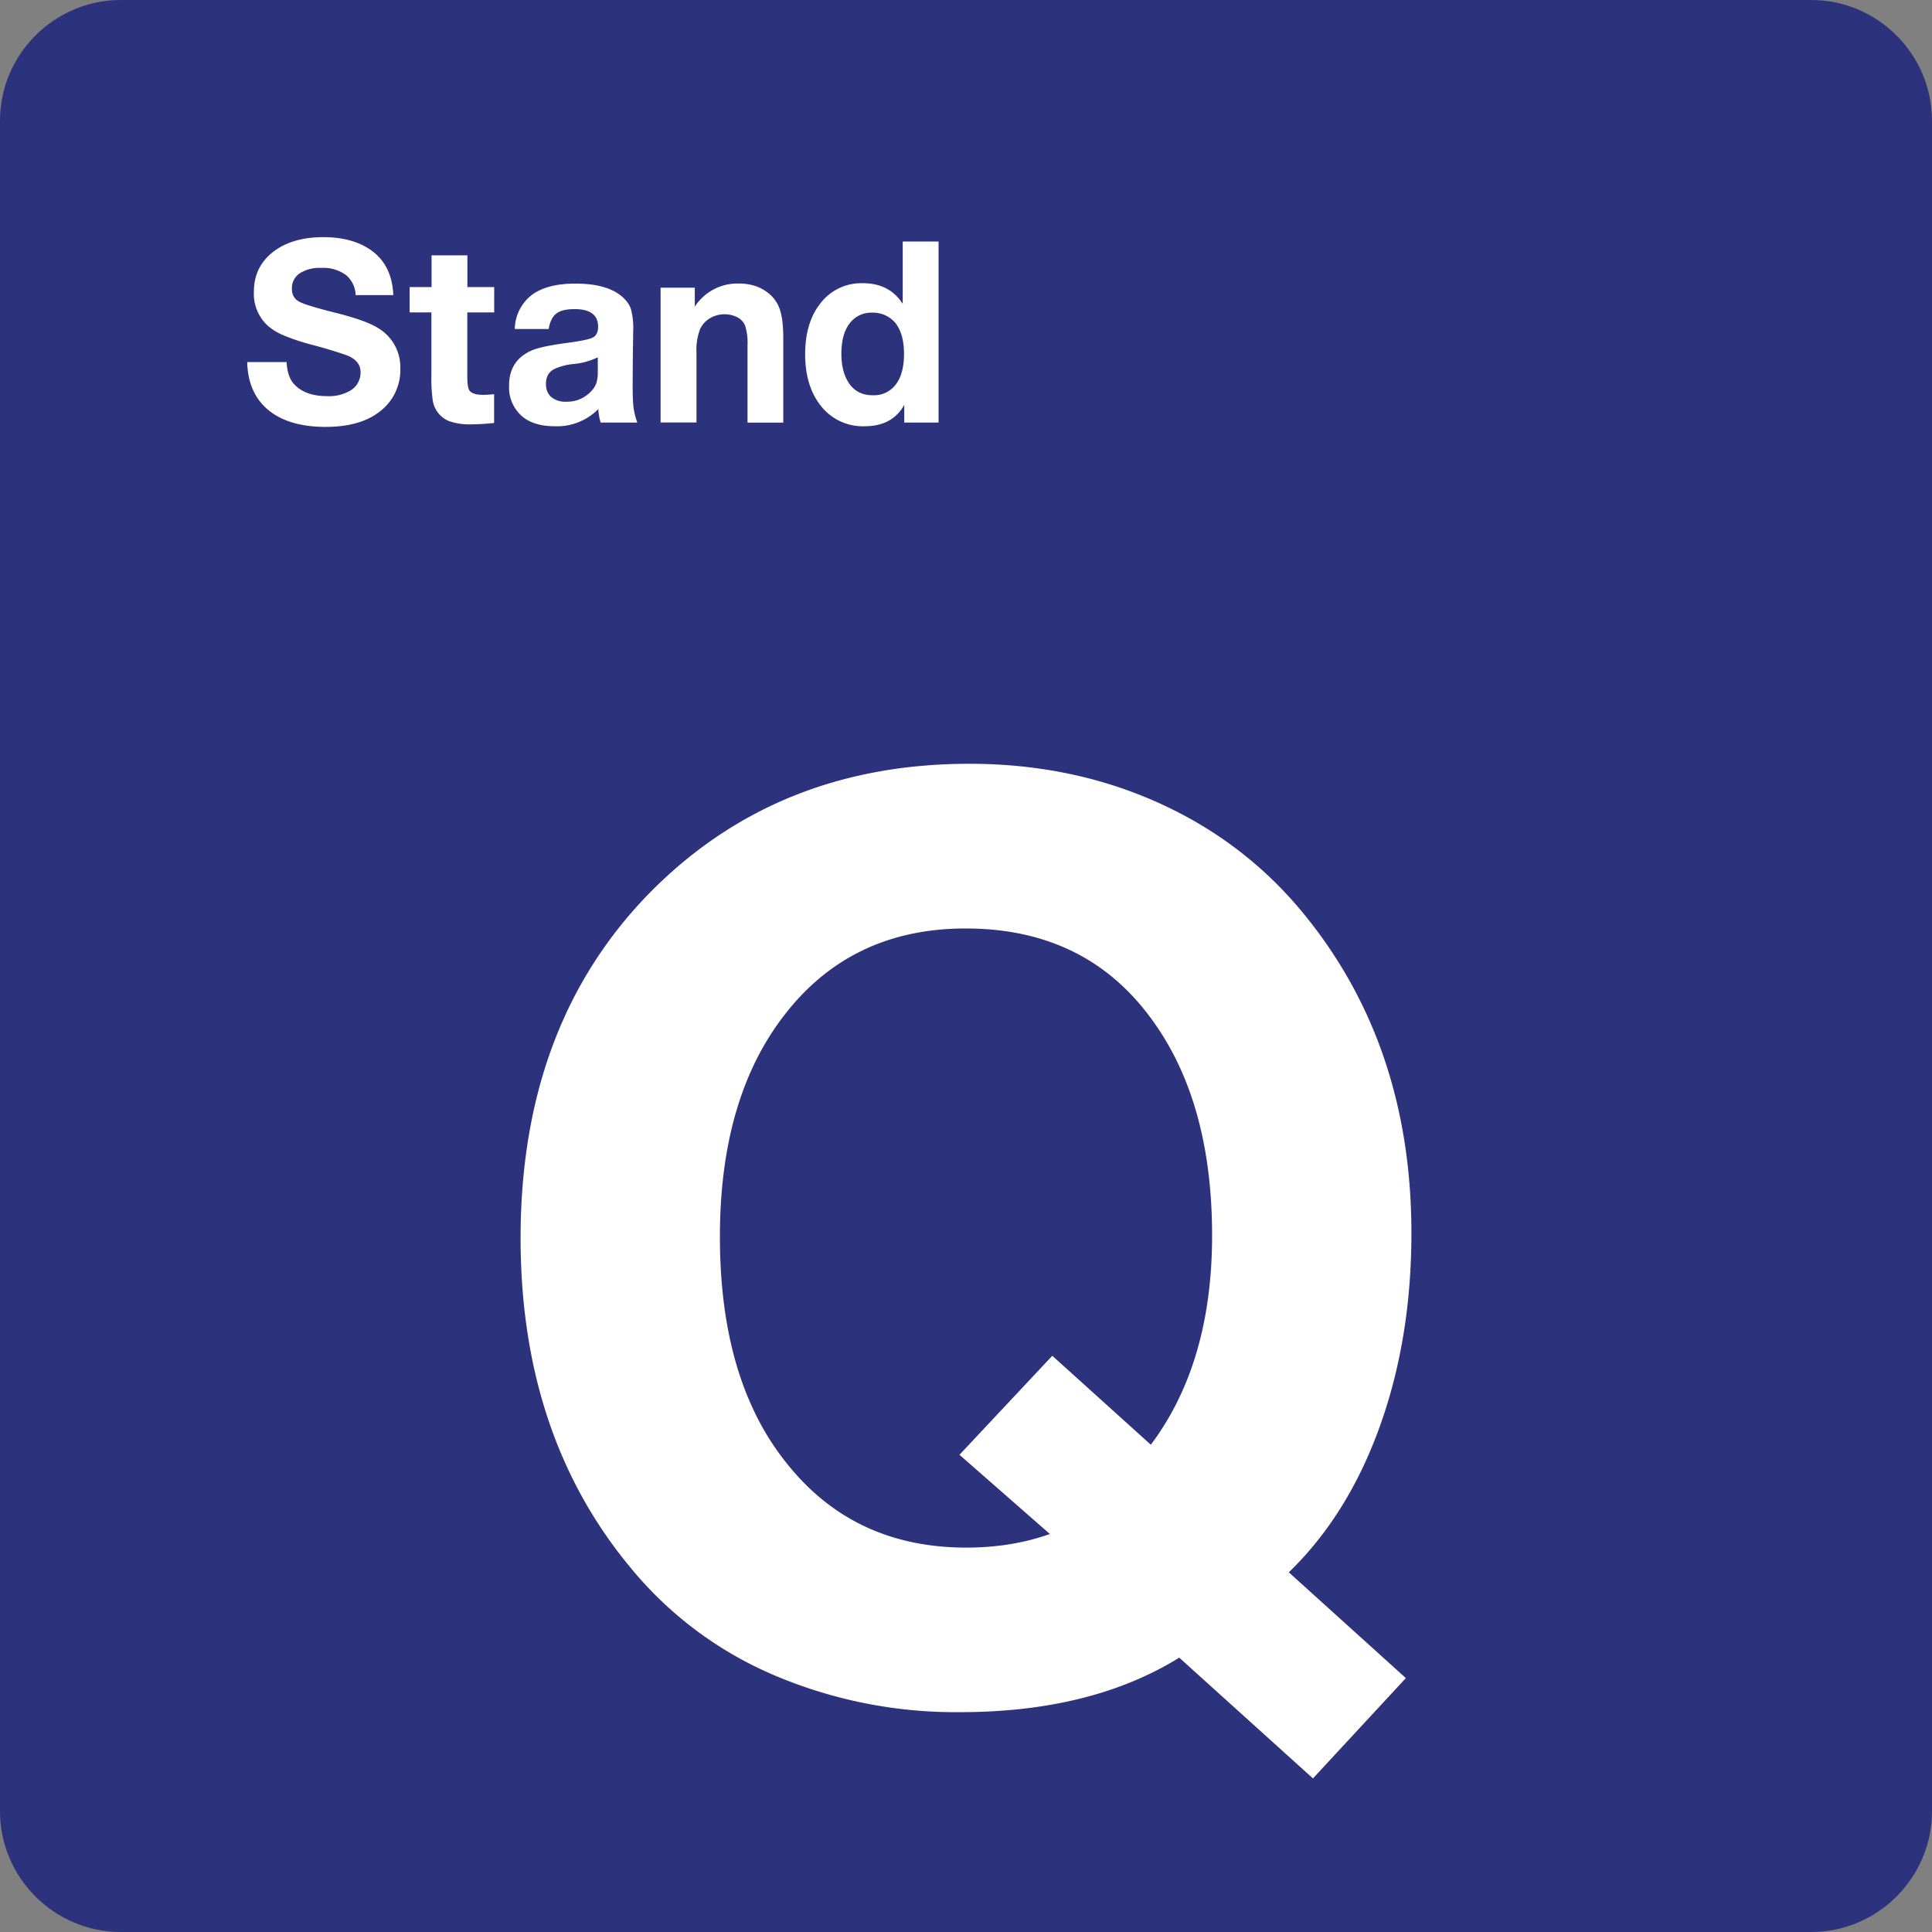 <svg class="color-immutable" width="24" height="24" viewBox="0 0 24 24" fill="none" xmlns="http://www.w3.org/2000/svg"><rect x="0" y="0" width="24" height="24" fill="#808080" stroke="none"/><g clip-path="url(#a)"><path d="M0 22.5v-21C0 .675.675 0 1.5 0h21c.825 0 1.5.675 1.5 1.5v21c0 .825-.675 1.5-1.5 1.5h-21C.675 24 0 23.325 0 22.5Z" fill="#2D327D"/><path d="m17.464 20.846-1.154 1.246-1.661-1.5c-.728.451-1.636.677-2.722.677a5.754 5.754 0 0 1-2.315-.461 4.666 4.666 0 0 1-1.776-1.33c-.913-1.097-1.369-2.463-1.369-4.099 0-1.769.536-3.199 1.607-4.291 1.051-1.066 2.374-1.6 3.968-1.6.825 0 1.588.153 2.288.458.7.305 1.293.74 1.78 1.304.948 1.107 1.423 2.464 1.423 4.068 0 .877-.132 1.68-.396 2.411-.264.731-.64 1.332-1.127 1.803l1.454 1.314Zm-3.168-2.899c.508-.677.761-1.543.761-2.599 0-1.128-.259-2.035-.777-2.722-.544-.728-1.305-1.092-2.284-1.092-.949 0-1.7.359-2.253 1.077-.533.687-.8 1.605-.8 2.753 0 1.19.277 2.128.831 2.815.554.697 1.297 1.046 2.23 1.046.374 0 .72-.056 1.038-.169l-1.123-.984 1.153-1.23 1.224 1.105ZM4.886 3.666h-.468a.34.34 0 0 0-.122-.251.48.48 0 0 0-.304-.087.464.464 0 0 0-.27.068.223.223 0 0 0-.096.192c0 .074.031.127.092.16.06.032.211.078.452.138.255.064.432.128.531.192a.564.564 0 0 1 .272.497.647.647 0 0 1-.274.551c-.16.118-.378.177-.653.177-.306 0-.543-.07-.712-.209-.169-.14-.257-.339-.263-.596h.489c.007.125.039.218.097.278.09.096.226.145.408.145a.52.52 0 0 0 .292-.072.26.26 0 0 0 .122-.226c0-.095-.058-.165-.172-.21a6.039 6.039 0 0 0-.443-.133 2.623 2.623 0 0 1-.341-.114.74.74 0 0 1-.197-.12.54.54 0 0 1-.172-.425c0-.216.09-.388.269-.514.153-.107.351-.161.595-.161.214 0 .394.043.538.128.209.122.318.319.33.592ZM6.139 3.566v.315h-.334v.789c0 .094.009.154.026.18.026.037.083.055.172.055.035 0 .08-.003.135-.008v.357c-.1.011-.193.017-.277.017a.762.762 0 0 1-.291-.043.332.332 0 0 1-.194-.252 1.954 1.954 0 0 1-.017-.325v-.77h-.27v-.315h.272v-.394h.445v.394h.333ZM7.917 5.249h-.455a.629.629 0 0 1-.029-.168.72.72 0 0 1-.54.214c-.172 0-.307-.04-.403-.12a.474.474 0 0 1-.166-.386c0-.21.095-.356.285-.437.077-.033.218-.063.425-.091.176-.023.287-.046.33-.068.043-.022.066-.067.066-.133 0-.147-.097-.22-.292-.22-.104 0-.179.018-.227.055-.048.037-.08.101-.095.192h-.421a.545.545 0 0 1 .21-.422c.127-.095.308-.142.543-.142.259 0 .451.053.575.158.058.05.096.102.115.159a.915.915 0 0 1 .028.268l-.005.338-.002.347c0 .122.004.211.011.268a.89.89 0 0 0 .047.188Zm-.49-.811a.875.875 0 0 1-.314.085.734.734 0 0 0-.231.063c-.067.036-.1.097-.1.183 0 .07.022.124.066.163a.27.27 0 0 0 .185.058.403.403 0 0 0 .318-.138.258.258 0 0 0 .059-.099.46.46 0 0 0 .016-.136v-.179h.001ZM8.631 3.574v.235a.633.633 0 0 1 .546-.287c.137 0 .254.035.349.105a.432.432 0 0 1 .159.21c.03.085.045.204.045.358V5.25h-.444v-.963a.722.722 0 0 0-.028-.237.21.21 0 0 0-.089-.104.356.356 0 0 0-.349.007.312.312 0 0 0-.123.134.738.738 0 0 0-.045.297v.864h-.446V3.574h.425ZM11.659 3v2.249h-.426v-.22c-.098.177-.262.266-.491.266a.66.66 0 0 1-.543-.251c-.131-.163-.197-.378-.197-.644 0-.251.058-.455.174-.611a.64.64 0 0 1 .541-.271c.223 0 .388.086.497.257V3h.445Zm-.826.884a.333.333 0 0 0-.275.129c-.071.09-.106.217-.106.381 0 .16.035.287.105.381.067.09.161.135.285.135a.338.338 0 0 0 .286-.134c.068-.089.102-.215.102-.377 0-.169-.036-.298-.108-.388a.362.362 0 0 0-.289-.127Z" fill="#fff"/></g><defs><clipPath id="a"><path fill="#fff" d="M0 0h24v24H0z"/></clipPath></defs></svg>